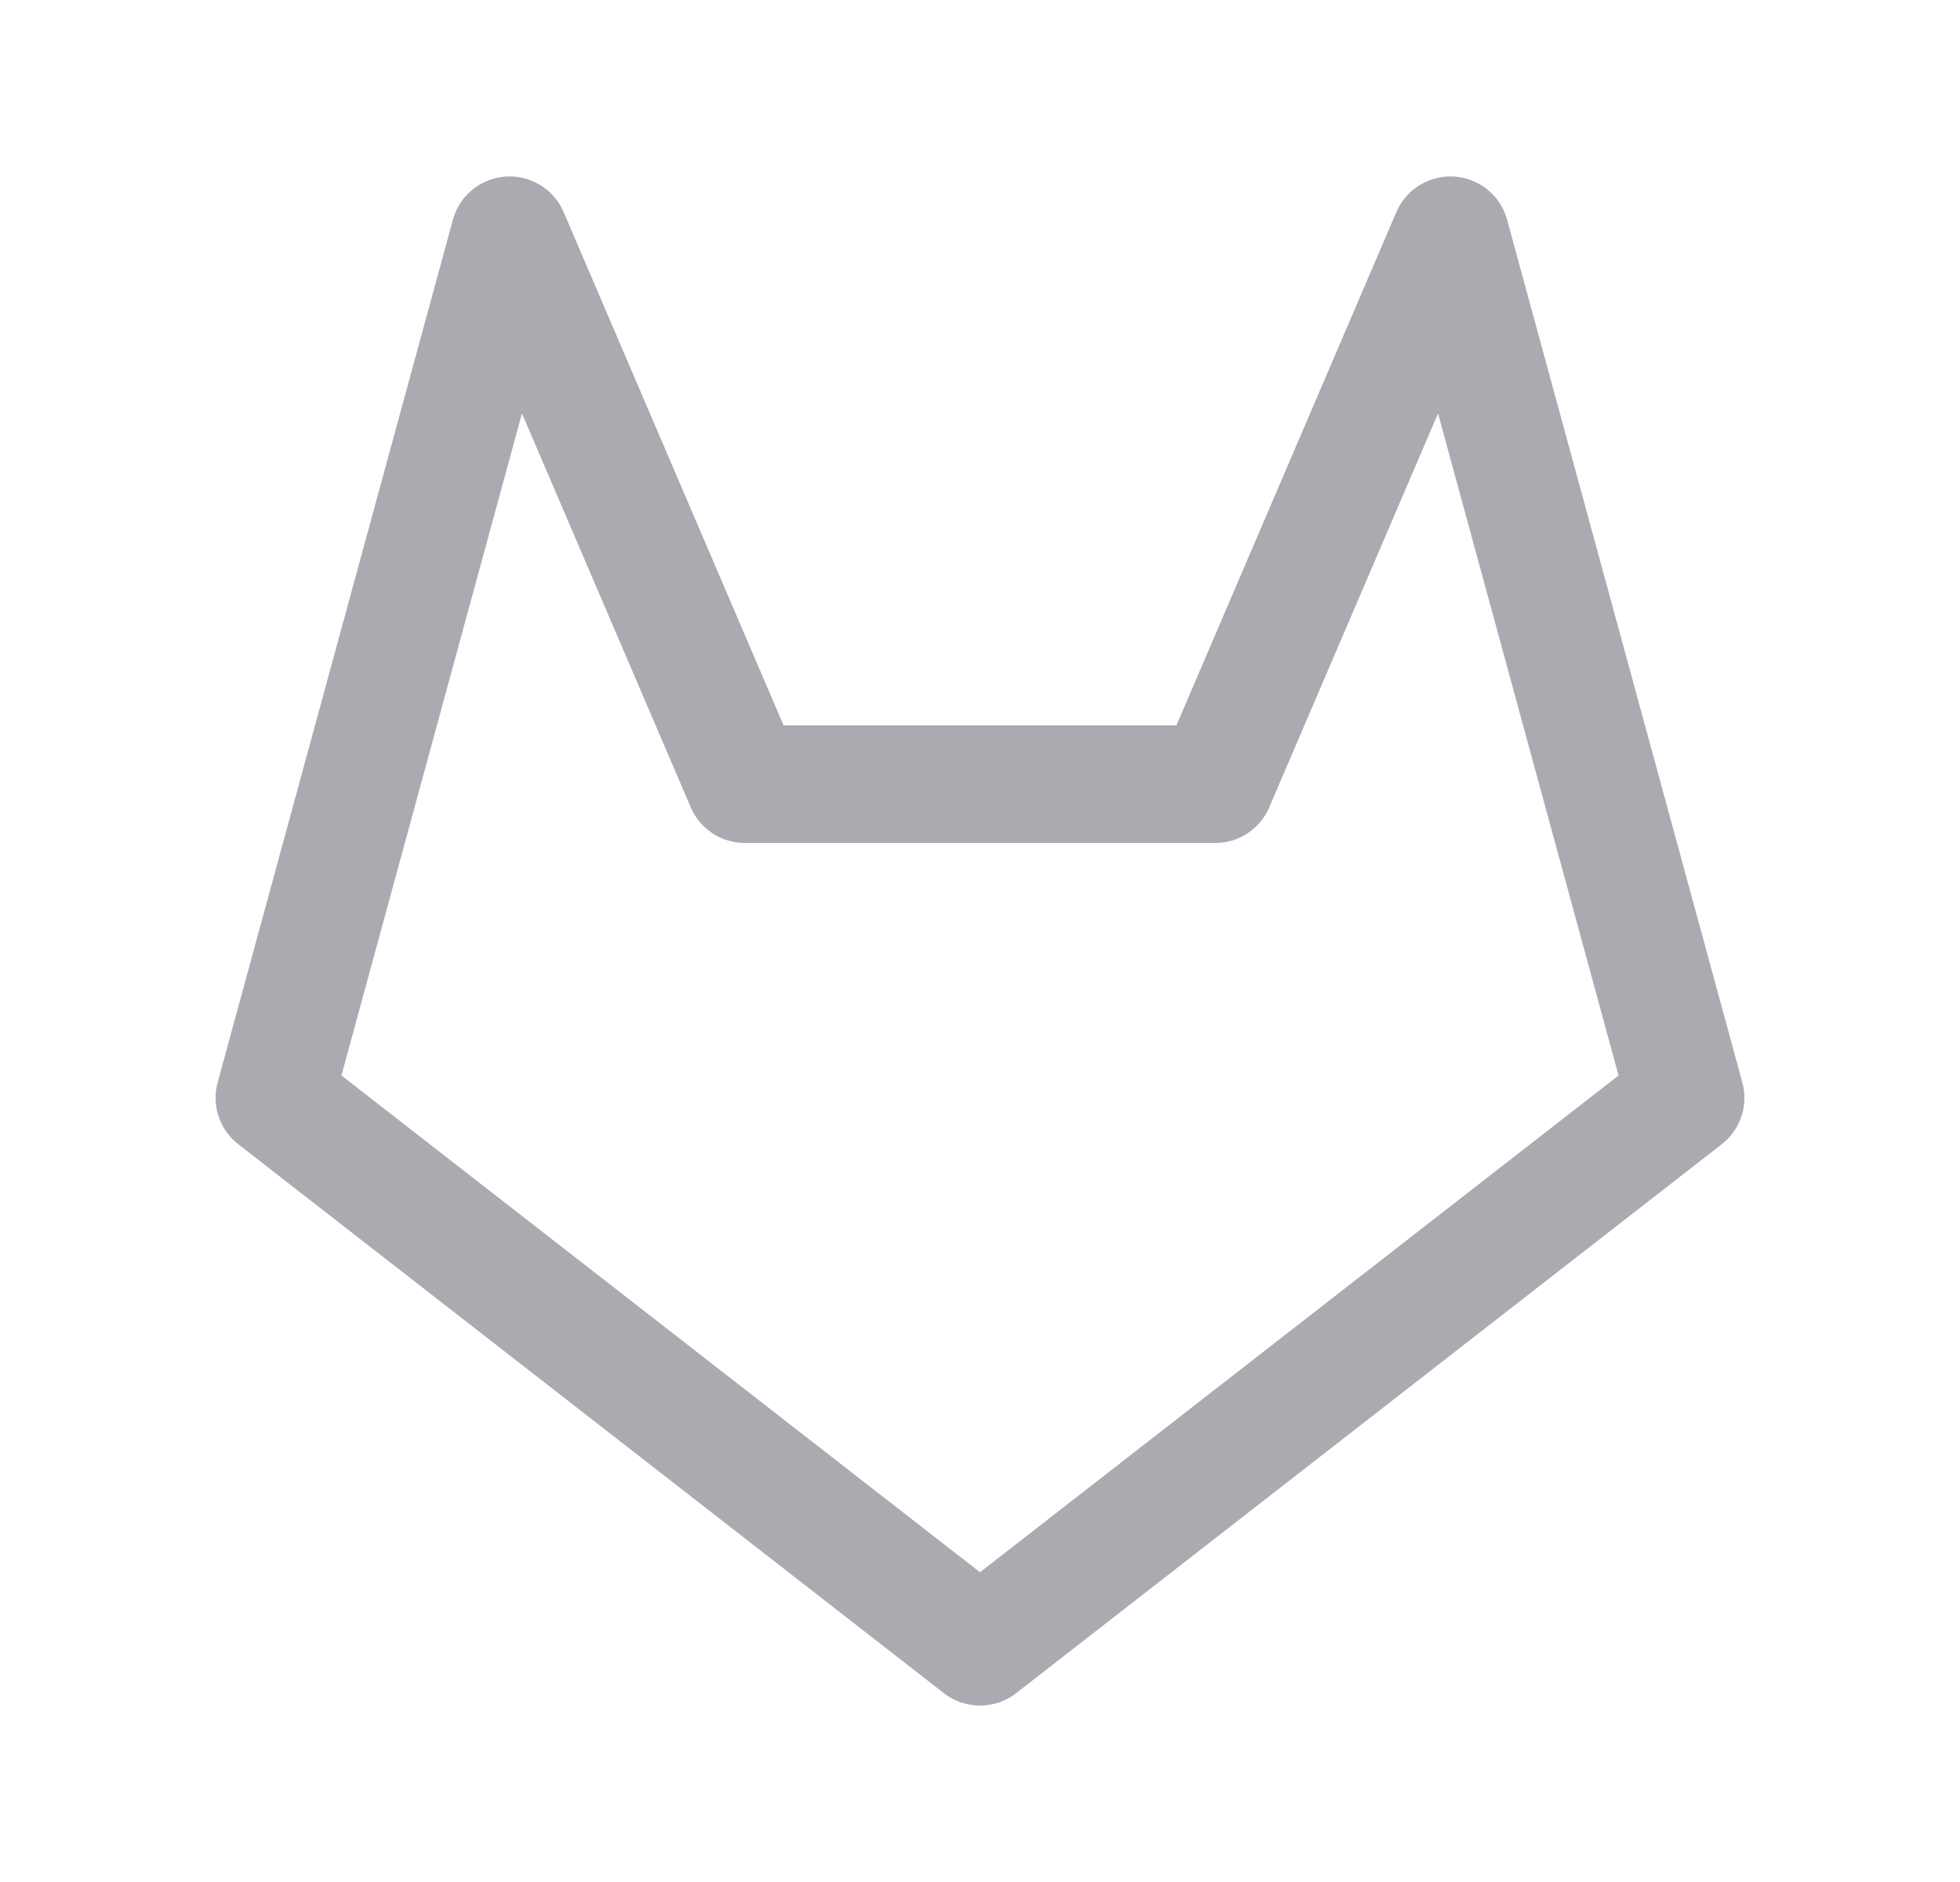 <svg width="25" height="24" viewBox="0 0 25 24" fill="none" xmlns="http://www.w3.org/2000/svg">
<path fill-rule="evenodd" clip-rule="evenodd" d="M21.5 14L12.5 21L3.5 14L6.5 3L9.5 10H15.5L18.5 3L21.5 14Z" stroke="#ACAAB1" stroke-width="1.5" stroke-linecap="round" stroke-linejoin="round"/>
</svg>
